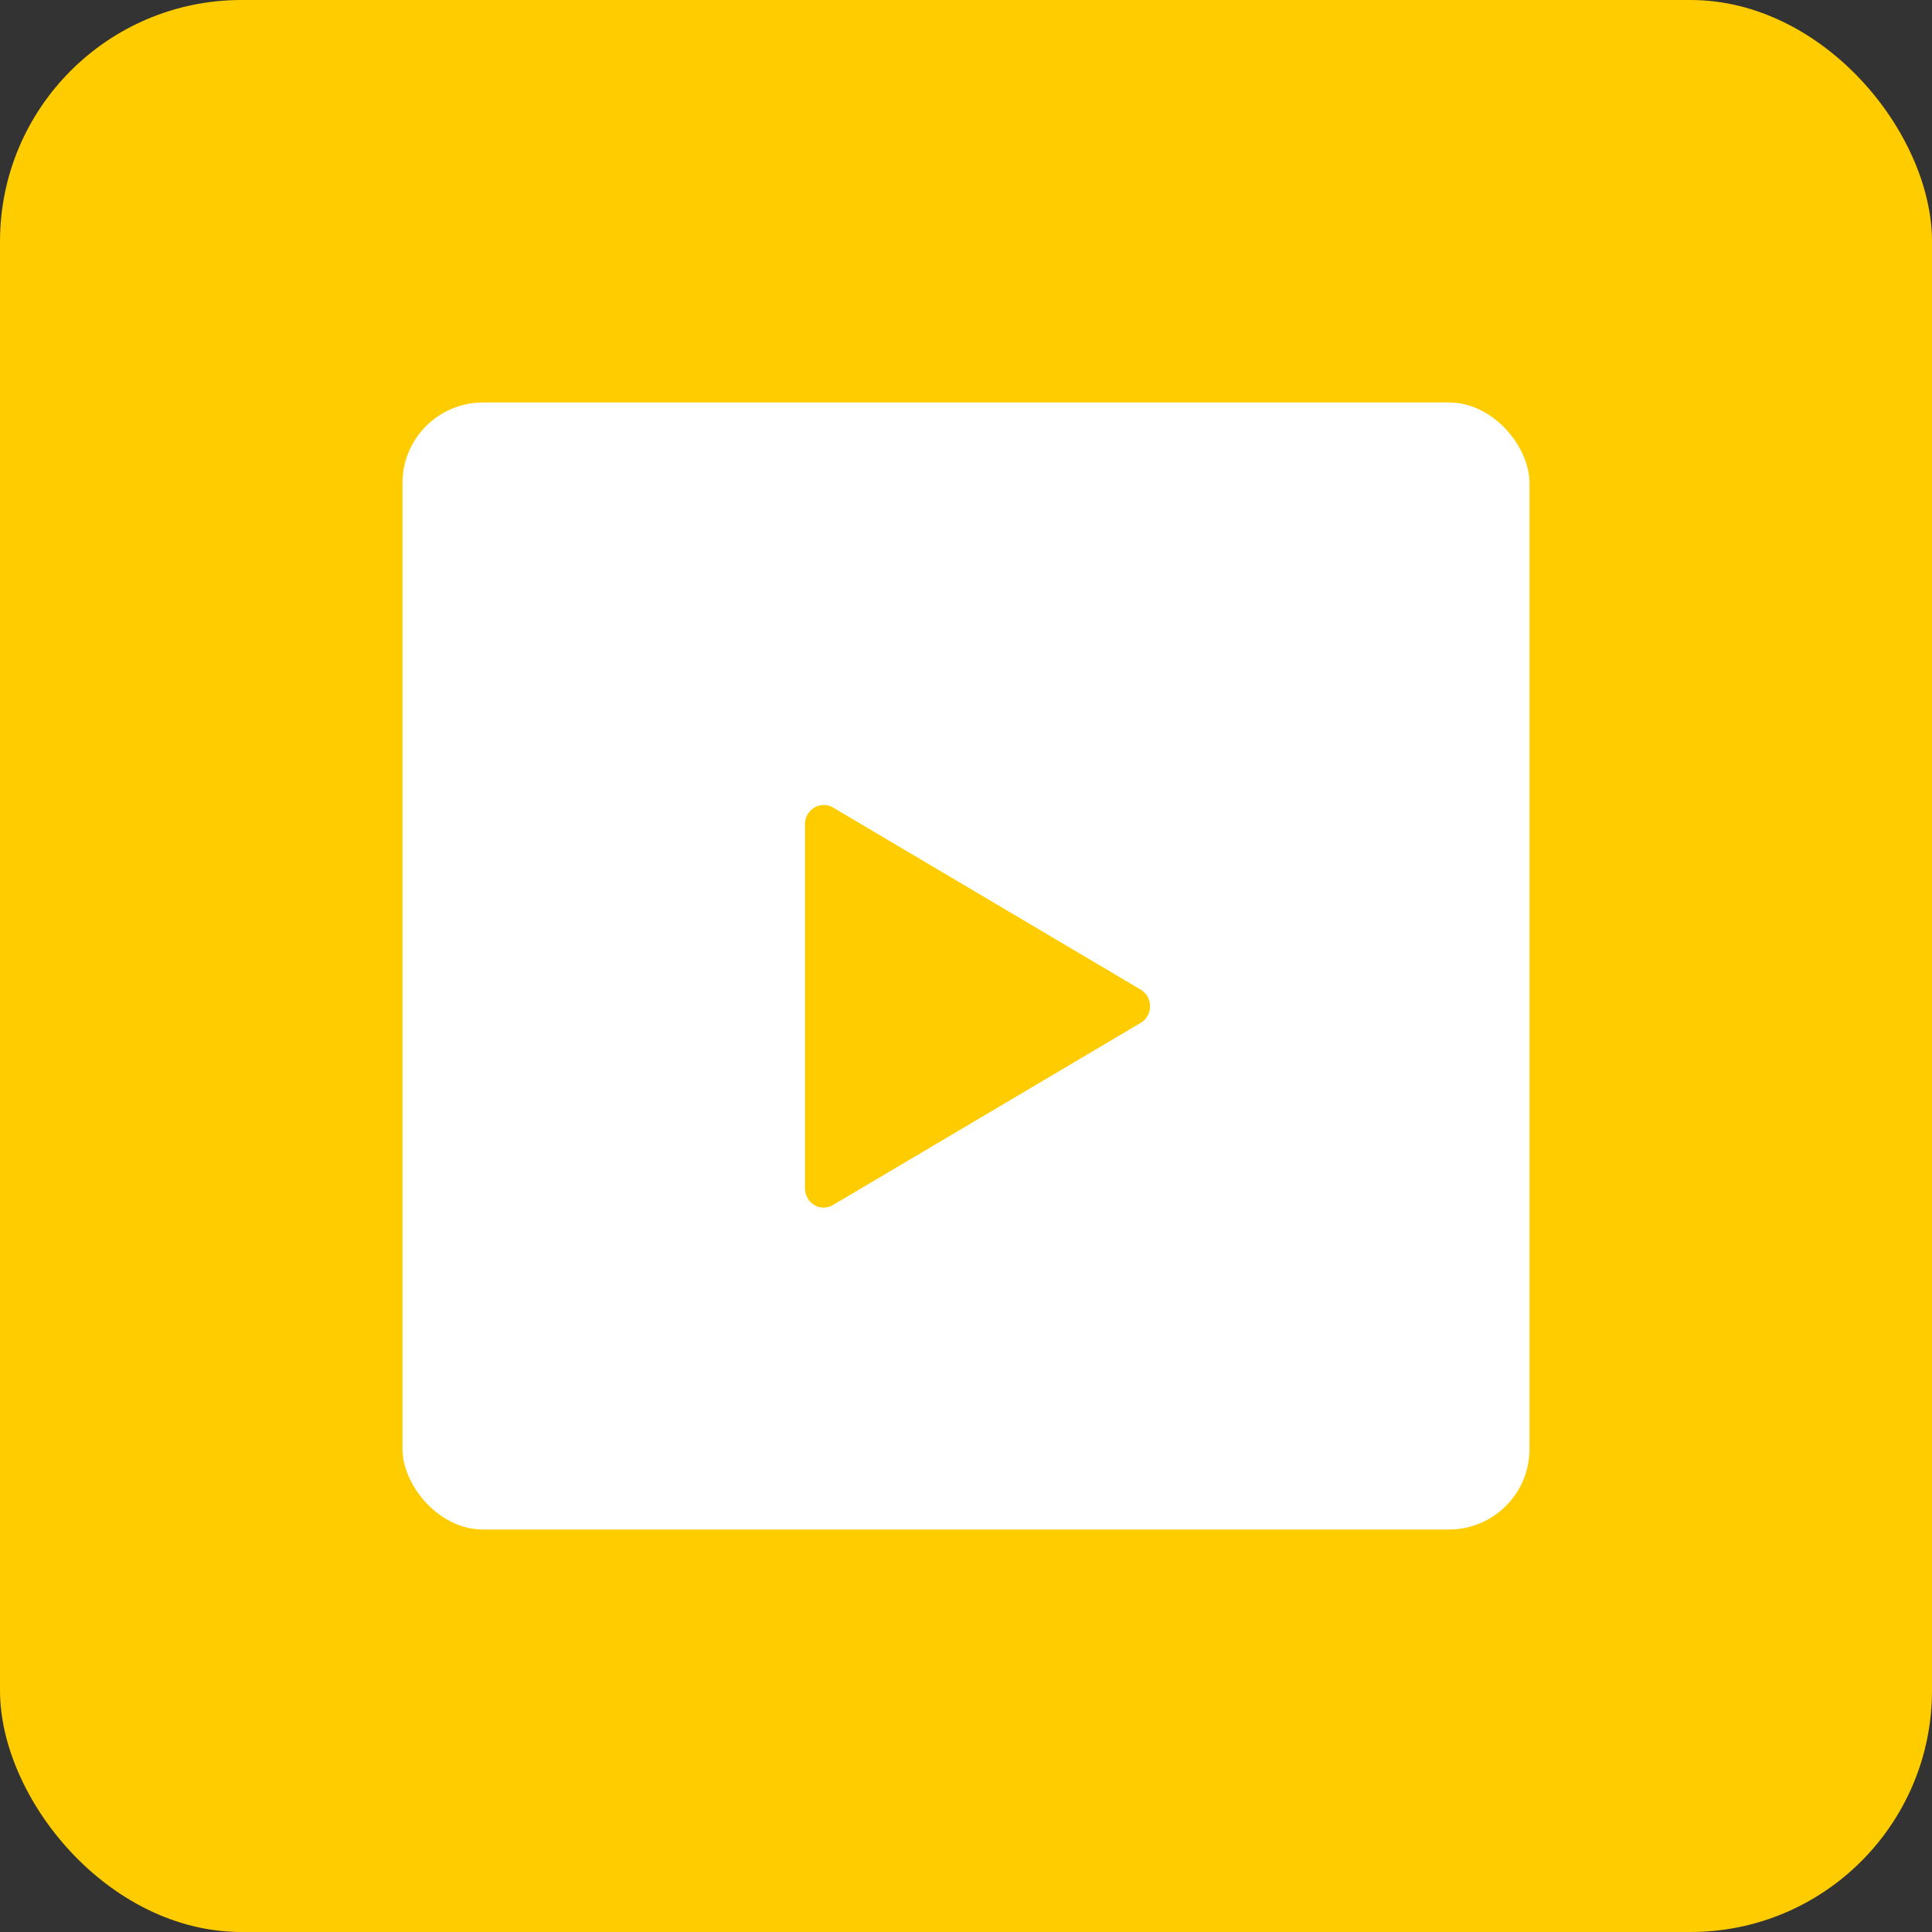 <svg width="24" height="24" viewBox="0 0 24 24" fill="none" xmlns="http://www.w3.org/2000/svg">
<rect x="0" y="0" width="24" height="24" fill="#333333" stroke="none"/>
<rect width="24" height="24" rx="3" fill="#FFCC00"/>
<rect x="5" y="5" width="14" height="14" rx="1" fill="white"/>
<path d="M10.347 10.032L14.17 12.295C14.324 12.386 14.324 12.614 14.17 12.705L10.347 14.968C10.193 15.059 10 14.945 10 14.763V10.237C10 10.055 10.193 9.941 10.347 10.032Z" fill="#FFCC00"/>
<path d="M14.169 12.295L10.346 10.032C10.323 10.018 10.299 10.011 10.275 10.006L13.971 12.193C14.125 12.284 14.125 12.513 13.971 12.604L10.148 14.867C10.113 14.887 10.077 14.896 10.041 14.897C10.106 14.992 10.235 15.033 10.346 14.968L14.169 12.705C14.323 12.614 14.323 12.386 14.169 12.295Z" fill="#FFCC00"/>
</svg>
